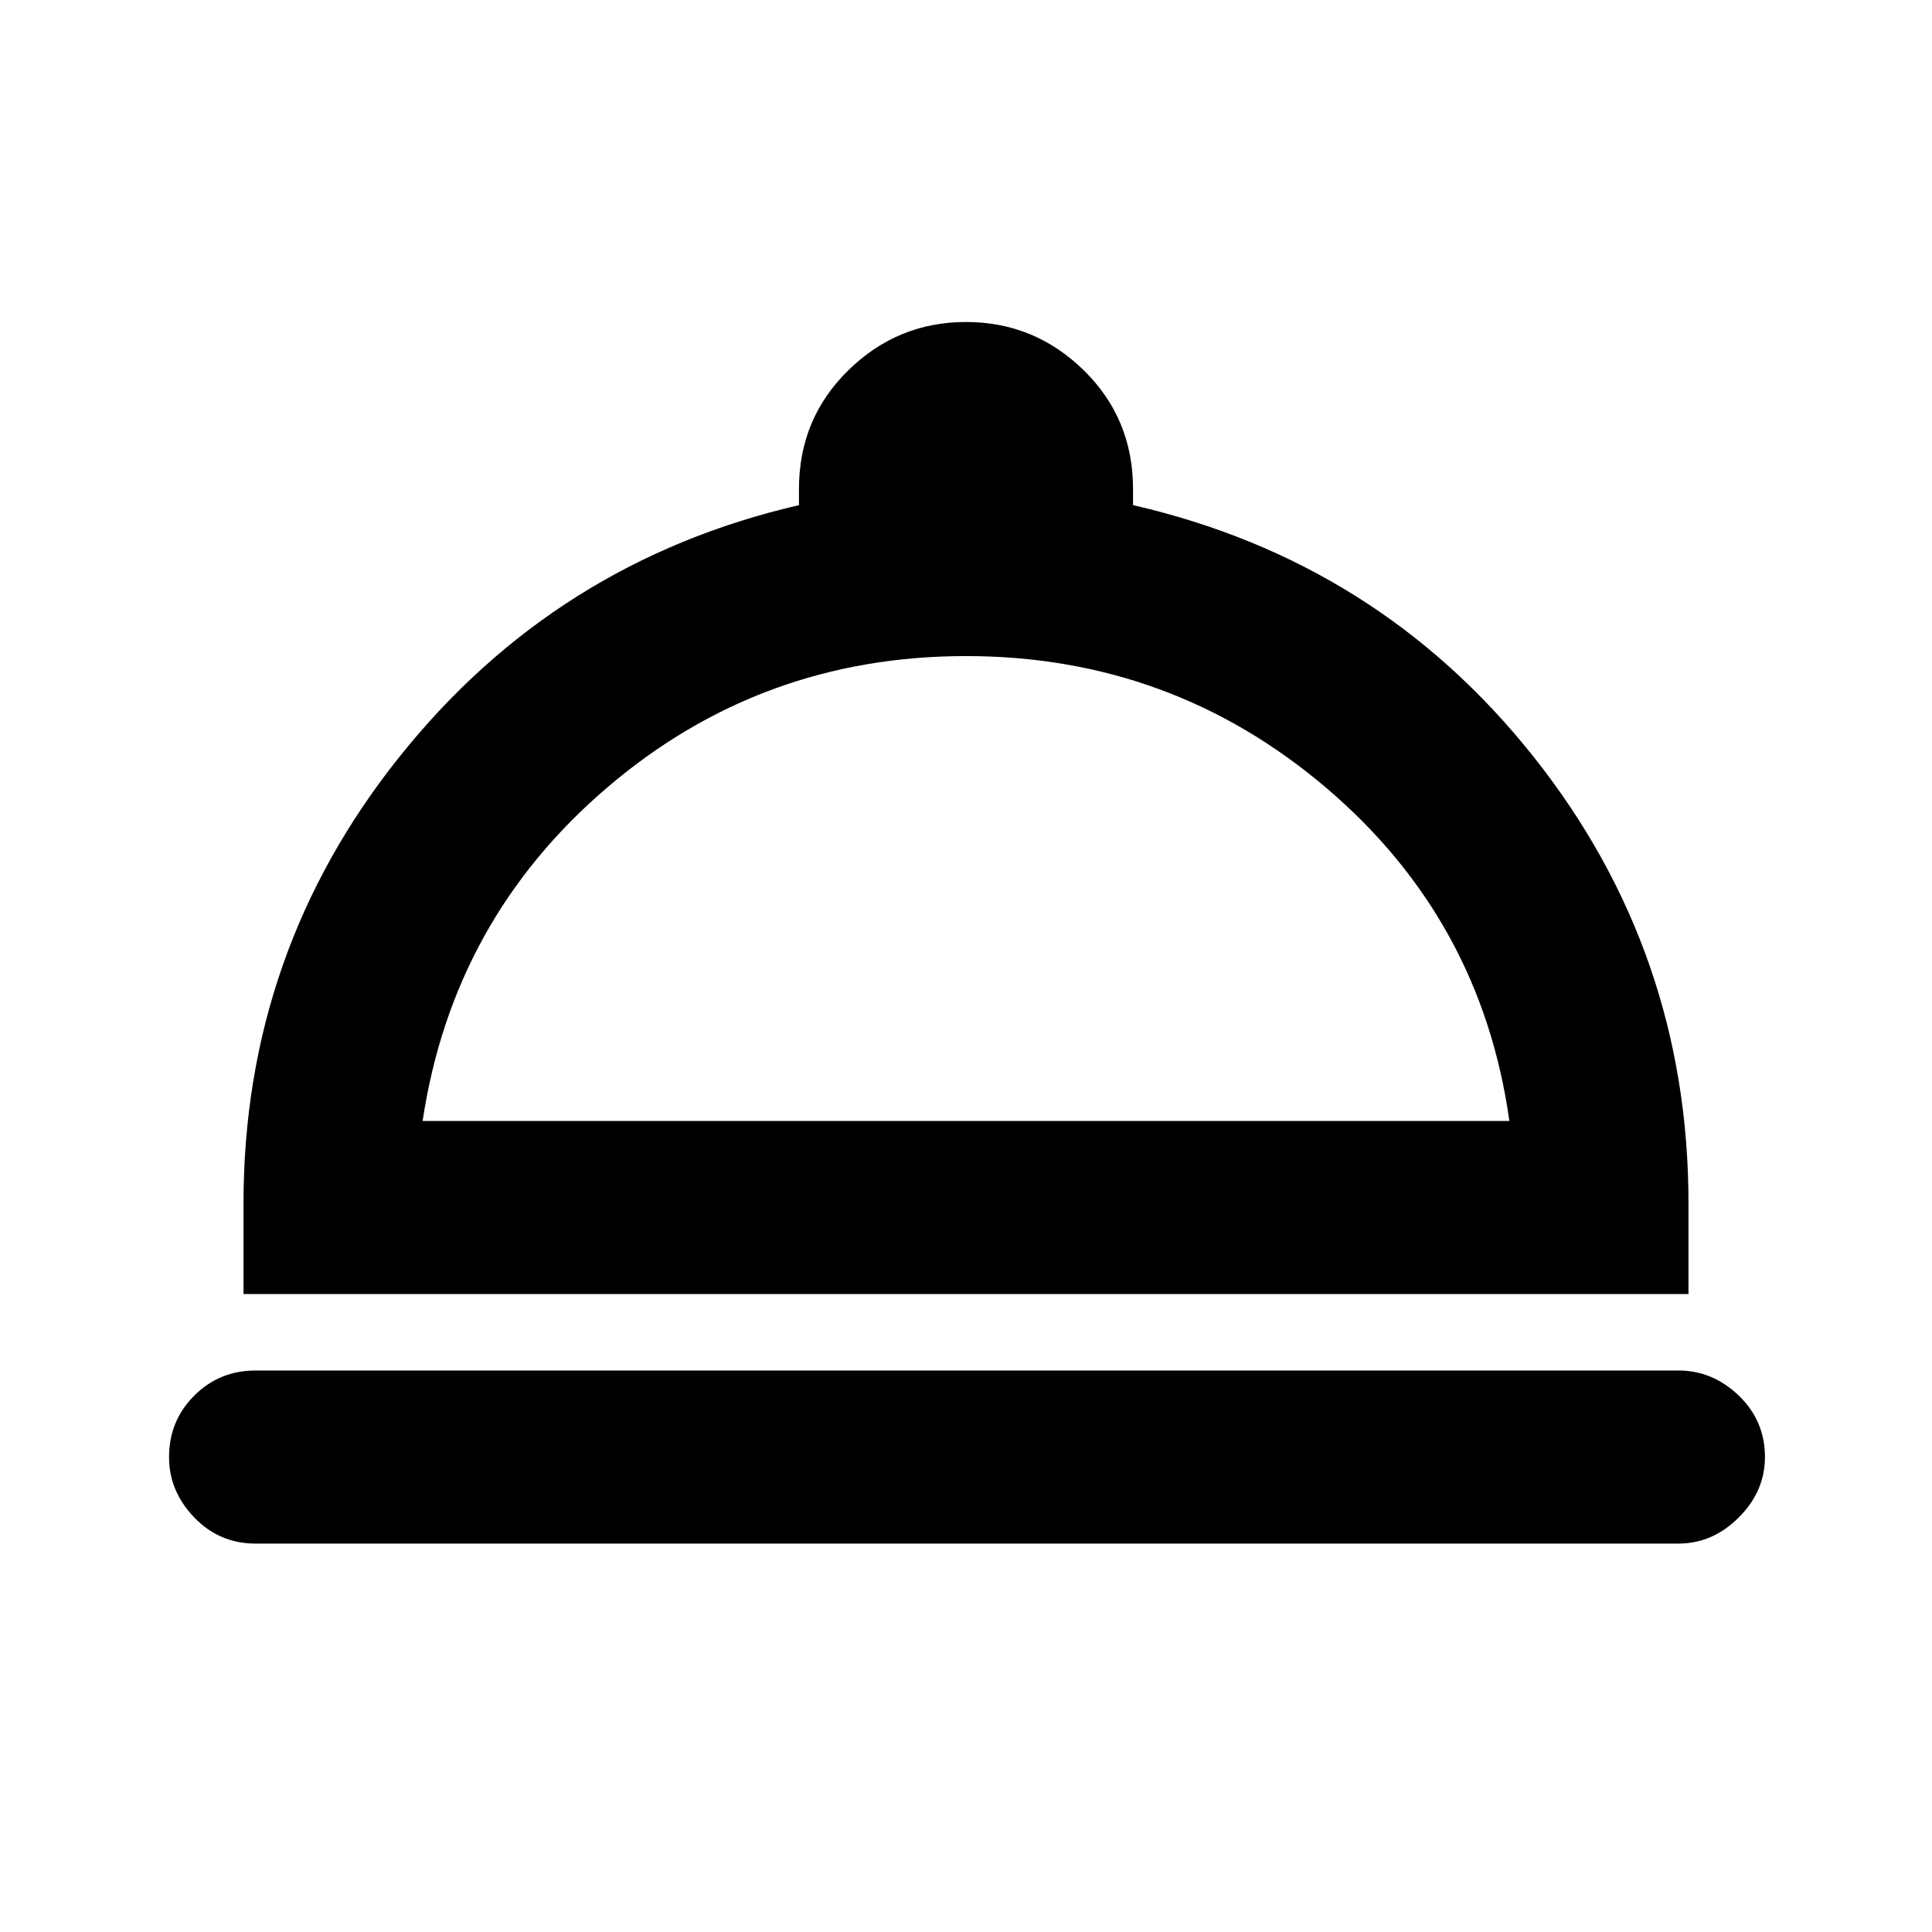 <svg xmlns="http://www.w3.org/2000/svg" height="24" width="24"><path d="M3.175 19.175Q2.725 19.175 2.413 18.85Q2.1 18.525 2.1 18.1Q2.1 17.65 2.413 17.337Q2.725 17.025 3.175 17.025H20.85Q21.275 17.025 21.6 17.337Q21.925 17.65 21.925 18.1Q21.925 18.525 21.6 18.85Q21.275 19.175 20.85 19.175ZM3.025 16.075V14.95Q3.025 11.825 4.963 9.4Q6.9 6.975 9.925 6.275V6.075Q9.925 5.2 10.538 4.6Q11.15 4 12 4Q12.85 4 13.463 4.6Q14.075 5.2 14.075 6.075V6.275Q17.125 6.975 19.05 9.4Q20.975 11.825 20.975 14.95V16.075ZM5.25 13.925H18.75Q18.4 11.425 16.475 9.787Q14.55 8.15 12 8.15Q9.45 8.15 7.538 9.787Q5.625 11.425 5.25 13.925ZM12.025 13.925Q12.025 13.925 12.025 13.925Q12.025 13.925 12.025 13.925Q12.025 13.925 12.025 13.925Q12.025 13.925 12.025 13.925Z"/></svg>